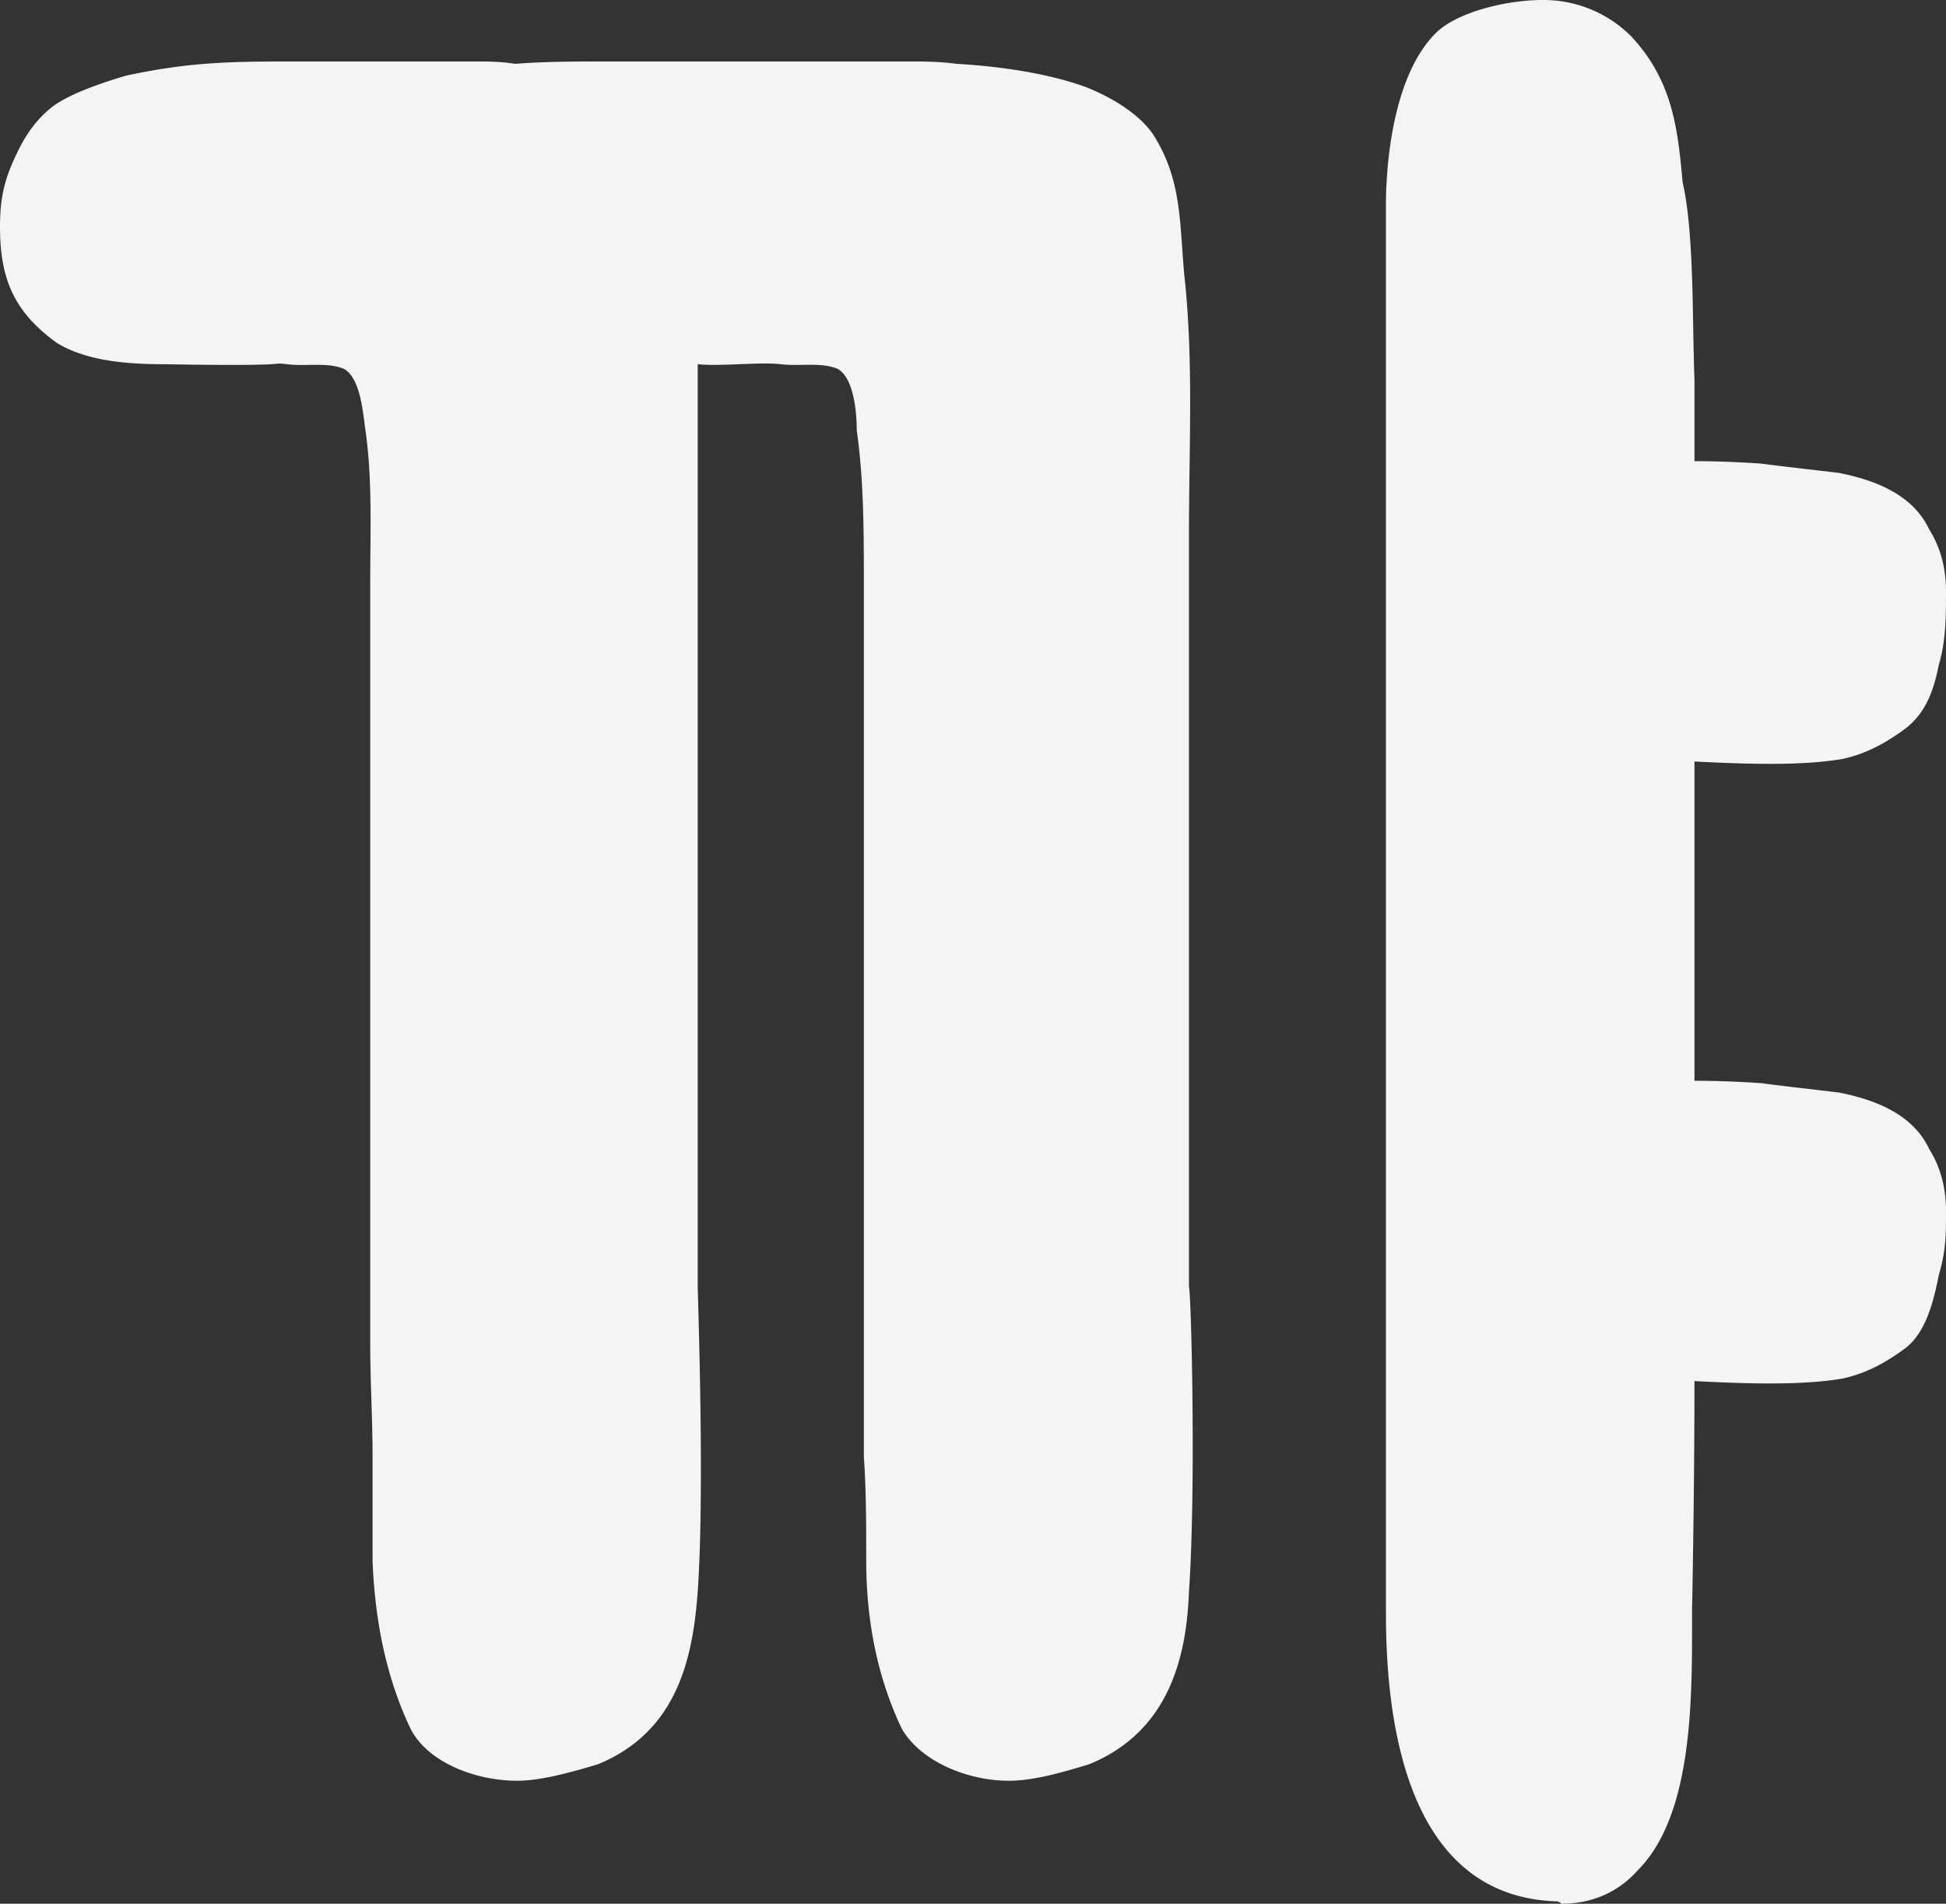 <svg width="46" height="45" fill="none" xmlns="http://www.w3.org/2000/svg" class=""><rect width="100%" height="100%" fill="#333333" stroke="none"/><path d="M41.624 25.602c-.056 0-.729-.055-1.57-.055V18c1.122.056 2.468.112 3.478-.056.56-.112 1.066-.391 1.514-.727.505-.39.673-.95.786-1.509.168-.559.168-1.174.168-1.733 0-.503-.112-1.006-.393-1.453-.392-.839-1.29-1.174-2.131-1.342-.45-.056-1.459-.168-1.852-.223-.056 0-.729-.056-1.57-.056V8.944c-.056-1.342 0-3.41-.28-4.64-.113-1.23-.225-2.403-1.235-3.465A2.926 2.926 0 0036.463 0c-.841 0-2.02.28-2.524.783-1.234 1.23-1.178 4.024-1.178 4.136v33.205c0 2.348.393 6.708 4.039 6.82.056 0 .112.056.112.056.73 0 1.346-.28 1.795-.783 1.347-1.341 1.29-4.192 1.29-6.149 0 0 .057-2.683.057-5.422 1.122.056 2.468.112 3.478-.056.56-.112 1.066-.391 1.514-.727.505-.391.673-1.174.786-1.733.168-.559.168-.95.168-1.509 0-.503-.112-1.006-.393-1.453-.392-.839-1.29-1.174-2.131-1.342-.45-.056-1.459-.168-1.852-.224zM8.807 34.435v2.46c.056 1.453.337 2.794.898 3.968.393.783 1.514 1.23 2.524 1.23.505 0 1.178-.168 1.908-.391 1.907-.783 2.244-2.572 2.356-4.08.168-2.405 0-6.988 0-7.212V8.609c.505.056 1.458-.056 1.963 0 .449.056.954-.056 1.346.111.393.224.45 1.063.45 1.454.168 1.174.168 2.404.168 3.633v20.628c.056.782.056 1.62.056 2.46 0 1.453.28 2.794.841 3.968.449.783 1.57 1.23 2.524 1.23.561 0 1.178-.168 1.908-.391 1.907-.783 2.3-2.572 2.356-4.08.168-2.405.056-6.988 0-7.212V12.633c0-2.068.112-4.136-.112-6.149-.112-1.23-.056-2.236-.73-3.298-.336-.503-1.01-.894-1.57-1.118-.898-.335-2.076-.503-3.086-.559-.392-.056-.785-.056-1.178-.056h-7.068c-.73 0-1.459 0-2.188.056-.336-.056-.673-.056-.954-.056H7.125c-1.626 0-2.58 0-4.15.336-.562.168-1.403.447-1.796.782-.337.28-.56.615-.73.95C.113 4.194 0 4.64 0 5.367c0 1.23.337 2.013 1.346 2.74.73.447 1.74.503 2.58.503 3.254.056 2.357-.056 2.862 0 .449.056.953-.056 1.346.111.393.224.449 1.063.505 1.454.168 1.174.112 2.404.112 3.633v17.945c0 .894.056 1.788.056 2.683z" fill="#F3F4F5"/></svg>